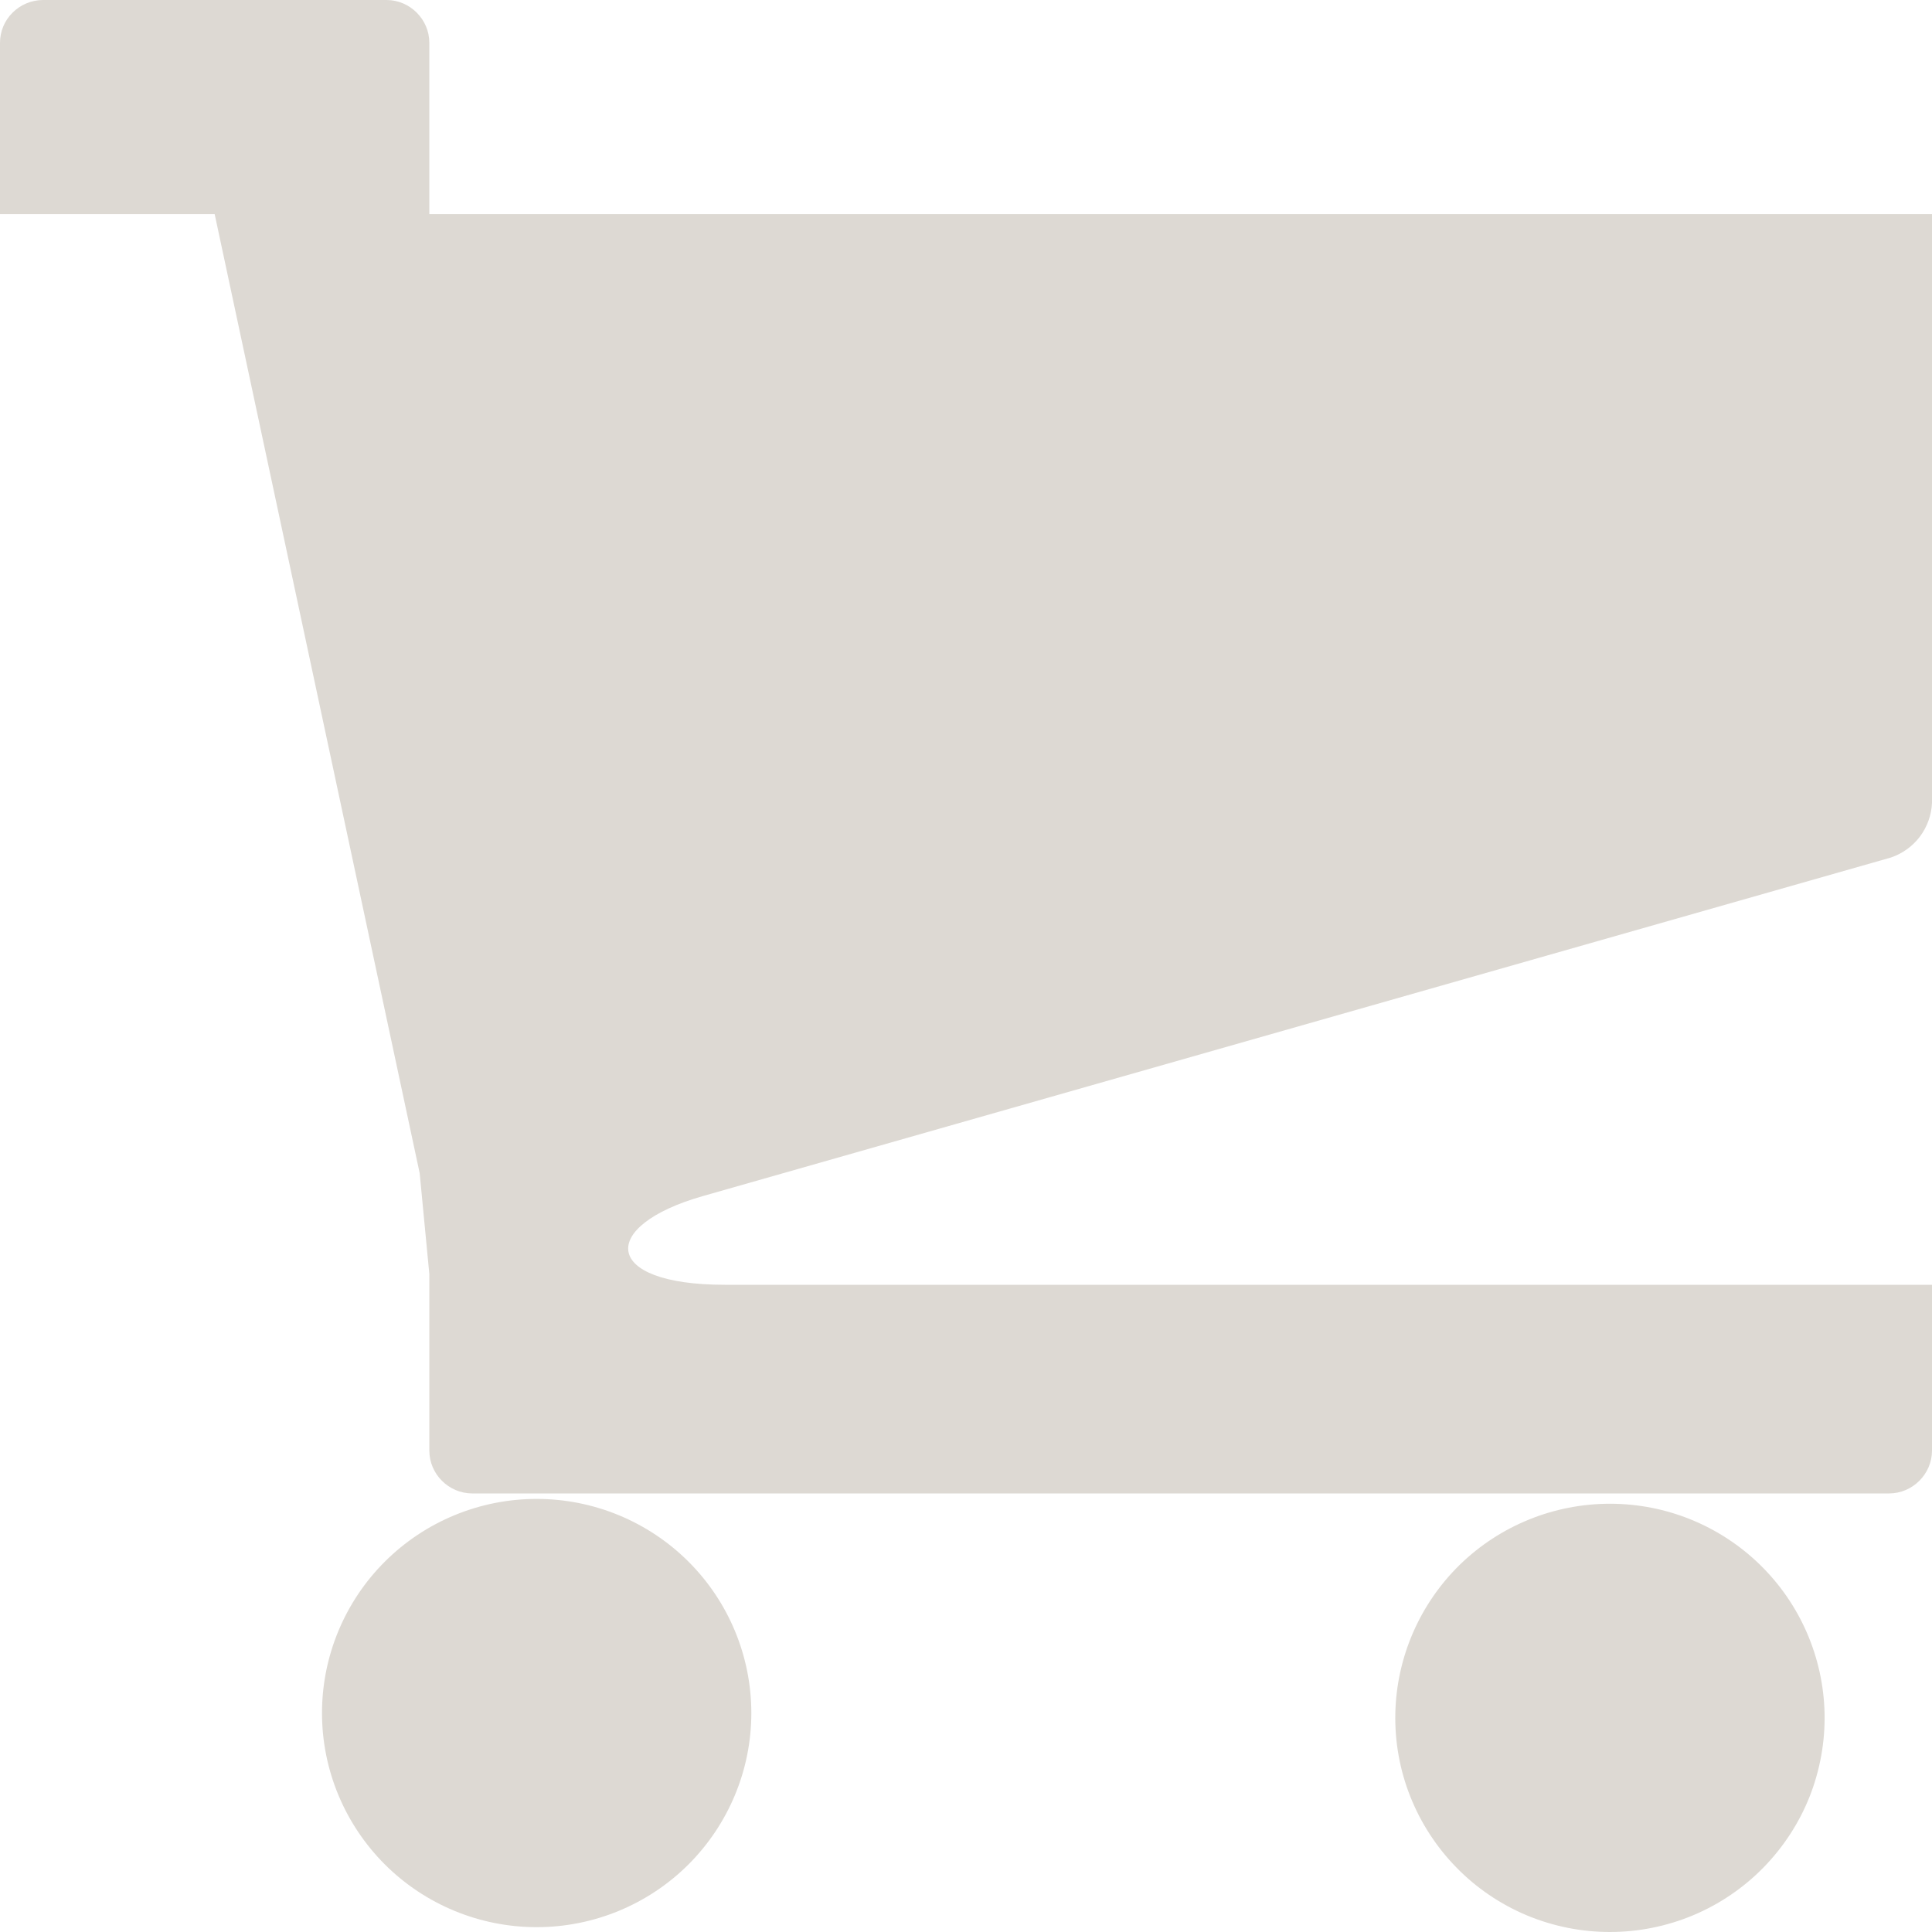 <svg width="18" height="18" viewBox="0 0 18 18" fill="none" xmlns="http://www.w3.org/2000/svg">
<path d="M13 15.96C12.994 16.226 13.041 16.49 13.139 16.737C13.237 16.984 13.383 17.209 13.569 17.399C13.755 17.59 13.978 17.741 14.223 17.844C14.469 17.947 14.733 18 14.999 18C15.265 18 15.529 17.947 15.775 17.844C16.02 17.741 16.243 17.59 16.429 17.4C16.615 17.21 16.762 16.985 16.86 16.738C16.957 16.491 17.005 16.227 16.999 15.961C16.987 15.44 16.772 14.944 16.398 14.579C16.024 14.214 15.523 14.01 15 14.01C14.477 14.01 13.975 14.214 13.601 14.578C13.228 14.943 13.012 15.439 13 15.96ZM3 15.96C3 16.489 3.211 16.996 3.586 17.371C3.961 17.745 4.47 17.955 5 17.955C5.53 17.955 6.039 17.745 6.414 17.371C6.789 16.996 7 16.489 7 15.96C7 15.431 6.789 14.923 6.414 14.549C6.039 14.175 5.53 13.965 5 13.965C4.47 13.965 3.961 14.175 3.586 14.549C3.211 14.923 3 15.431 3 15.96ZM6.547 11.144L17.615 7.99C17.723 7.954 17.818 7.886 17.887 7.795C17.955 7.704 17.995 7.595 18 7.481V1.995H4V0.399C4 0.18 3.819 0 3.601 0H0.399C0.293 0.001 0.192 0.043 0.117 0.118C0.042 0.192 0 0.293 0 0.399L0 1.995H2L3.91 10.93L4 11.87V13.515C4 13.733 4.18 13.914 4.4 13.914H17.6C17.82 13.914 18 13.732 18 13.515V11.97H6.752C5.602 11.97 5.578 11.42 6.547 11.144Z" fill="#DDD9D3"/>
</svg>
